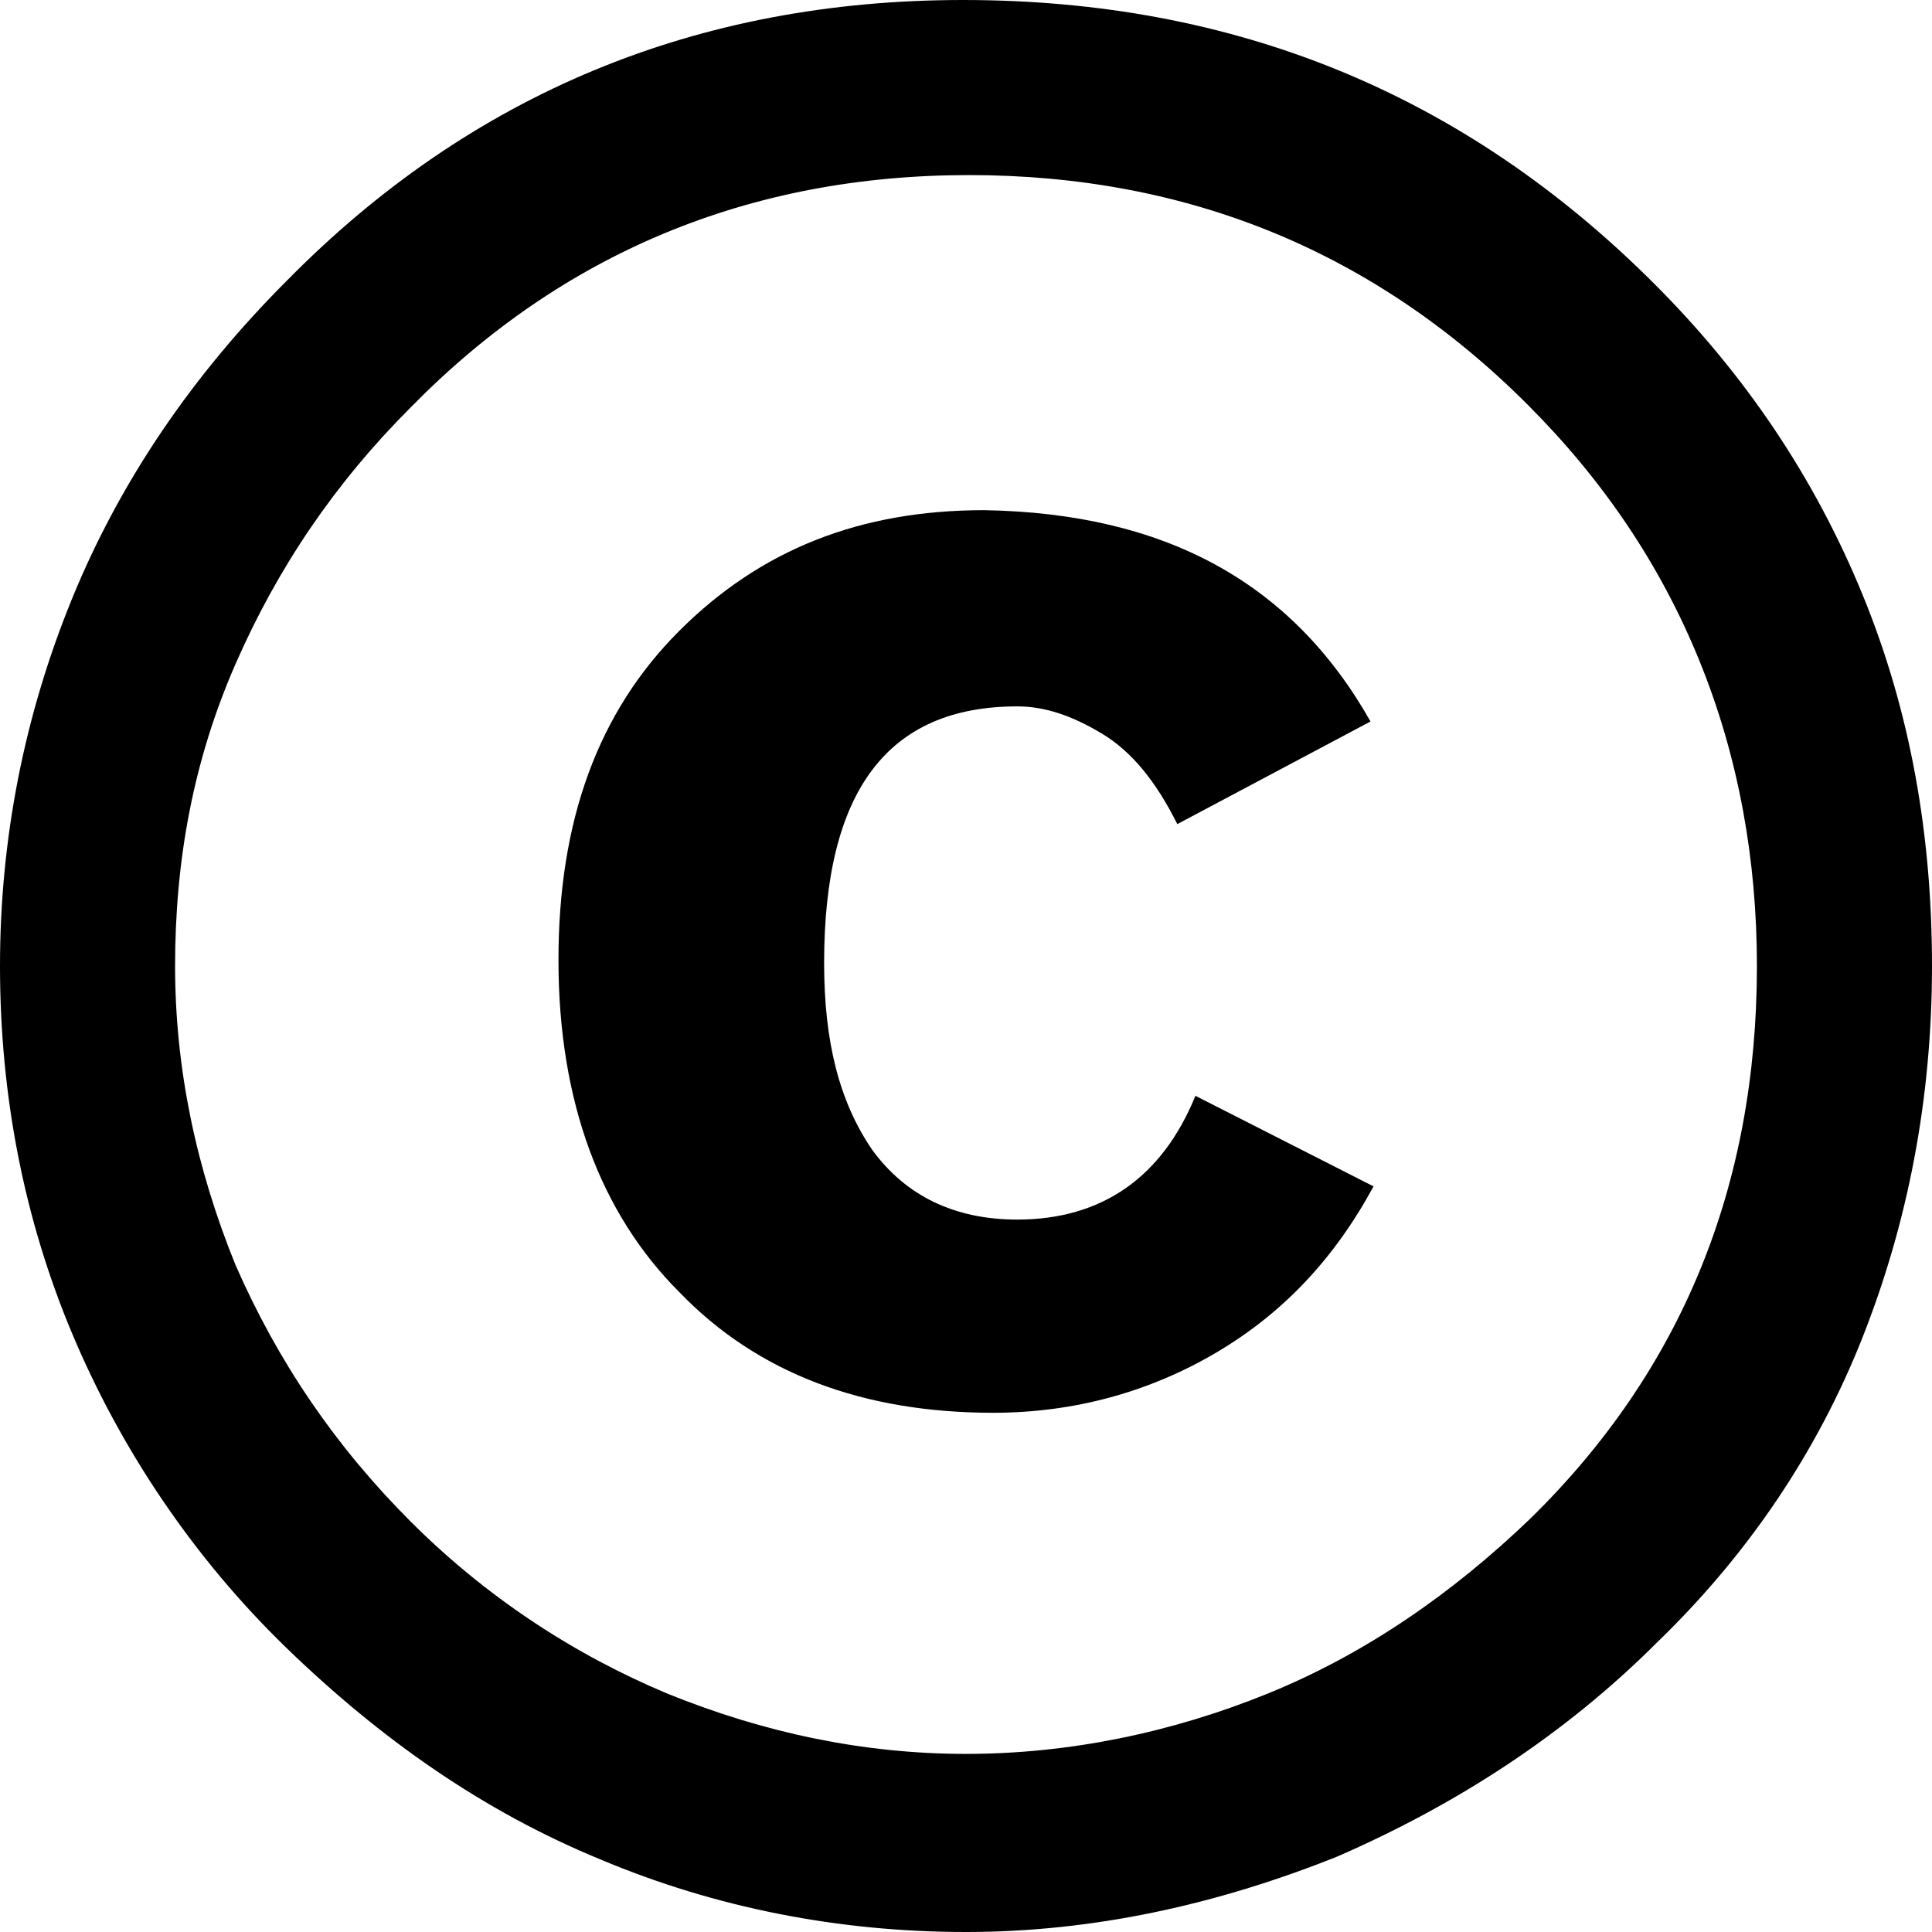 <svg
  version="1"
  xmlns="http://www.w3.org/2000/svg"
  role="img"
  width="64"
  height="64"
  viewBox="0 0 64 64"
  >
  <path d="M31.9,0c9,0,16.6,3.1,22.9,9.4c3,3,5.3,6.4,6.9,10.3c1.6,3.9,2.3,8,2.3,12.3c0,4.4-0.8,8.5-2.3,12.3s-3.8,7.2-6.8,10.1
    c-3.1,3.1-6.7,5.4-10.6,7.1c-4,1.6-8.1,2.5-12.3,2.5s-8.3-0.8-12.1-2.4c-3.9-1.6-7.3-4-10.4-7S4,48,2.4,44.2S0,36.3,0,32
    c0-4.2,0.8-8.3,2.4-12.2s4-7.4,7.1-10.5C15.6,3.1,23.1,0,31.9,0z M32.1,5.8c-7.3,0-13.5,2.6-18.5,7.7C11.1,16,9.2,18.8,7.8,22
    s-2,6.5-2,10c0,3.4,0.7,6.7,2,9.9c1.4,3.2,3.3,6,5.8,8.5s5.4,4.4,8.5,5.7c3.2,1.3,6.5,2,9.9,2s6.8-0.7,10-2s6.1-3.3,8.7-5.8
    c5-4.9,7.5-11,7.5-18.3c0-3.5-0.6-6.9-1.9-10.1c-1.3-3.2-3.2-6-5.7-8.5C45.5,8.3,39.3,5.8,32.1,5.8z M45.4,23.9L39,27.3
    c-0.7-1.4-1.5-2.4-2.5-3s-1.9-0.9-2.8-0.9c-4.3,0-6.4,2.8-6.4,8.5c0,2.6,0.5,4.6,1.6,6.2c1.1,1.5,2.7,2.3,4.8,2.3
    c2.8,0,4.8-1.4,5.9-4.1l5.9,3c-1.3,2.4-3,4.2-5.2,5.5s-4.7,2-7.4,2c-4.3,0-7.8-1.3-10.4-4c-2.6-2.6-4-6.3-4-11
    c0-4.6,1.3-8.2,4-10.9s6-4,10.1-4C38.6,17,42.8,19.3,45.4,23.9z" />
</svg>